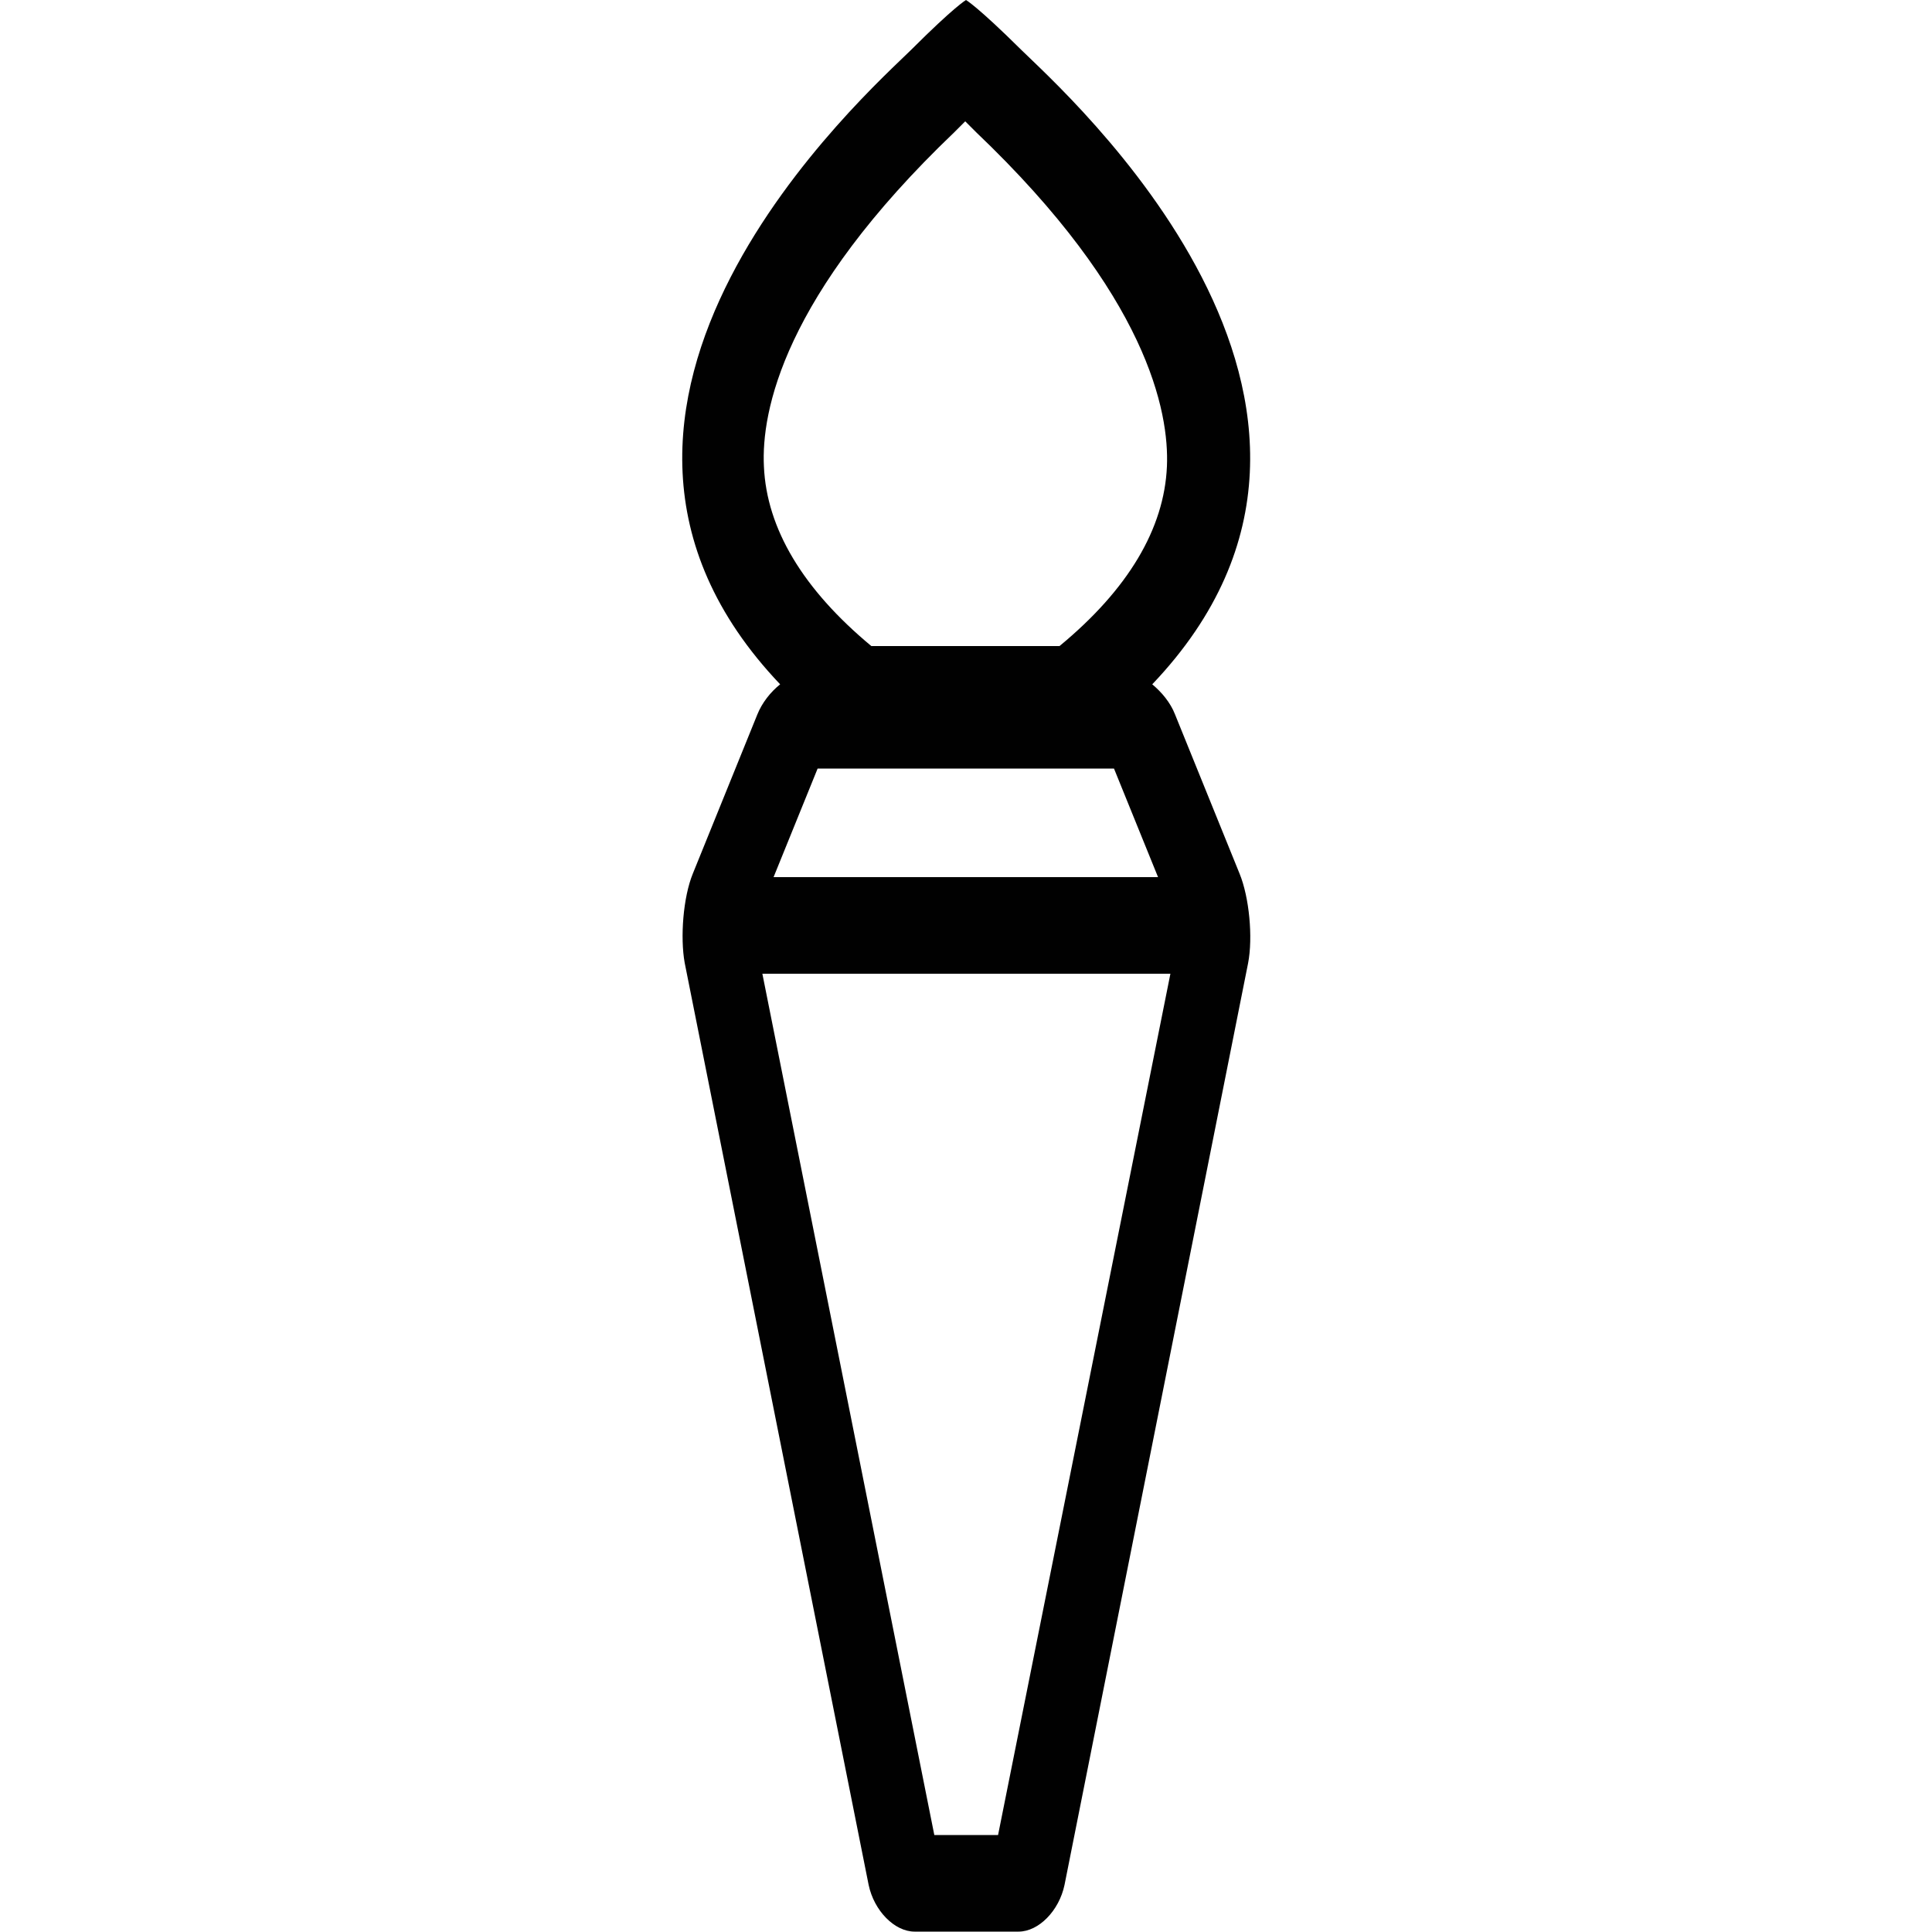 <?xml version="1.0" encoding="utf-8"?>
<!-- Generator: Adobe Illustrator 18.1.0, SVG Export Plug-In . SVG Version: 6.00 Build 0)  -->
<svg version="1.1" id="Layer_1" xmlns="http://www.w3.org/2000/svg" xmlns:xlink="http://www.w3.org/1999/xlink" x="0px" y="0px"
	 viewBox="0 0 500 500" enable-background="new 0 0 500 500" xml:space="preserve">
<path fill="#010101" d="M320.8,226.1l-16.7-41.2c-1.2-3.1-3.5-5.8-5.9-7.8c68.9-72.4-23.4-153.8-33.9-164.2C253,1.7,250,0,250,0
	s-3,1.7-14.2,12.9c-10.5,10.4-102.8,91.8-33.9,164.2c-2.5,2-4.7,4.8-5.9,7.8l-16.7,41.2c-2.5,6.1-3.3,16.5-2.1,23.1l47.6,238.6
	c1.4,6.7,6.7,12.1,11.9,12.1h4c5.2,0,13.7,0,18.9,0h4c5.2,0,10.5-5.4,11.9-12.1L323,249.3C324.3,242.6,323.3,232.2,320.8,226.1z
	 M240.6,198.9h18.9h28.8l11.4,28.1h-99.5l11.4-28.1H240.6z M247,34.2l2.1-2.1c0.2-0.2,0.5-0.5,0.7-0.7c0.2,0.2,0.5,0.5,0.7,0.7
	l2.1,2.1c44.4,42.3,50,72.4,49.4,86.5c-0.7,16.1-10,31.8-27.8,46.5H250h-24.5c-17.7-14.7-27.1-30.4-27.8-46.5
	C197,106.6,202.6,76.6,247,34.2z M258.3,474.9h-16.5L197.3,252h105.6L258.3,474.9z"/>
</svg>
